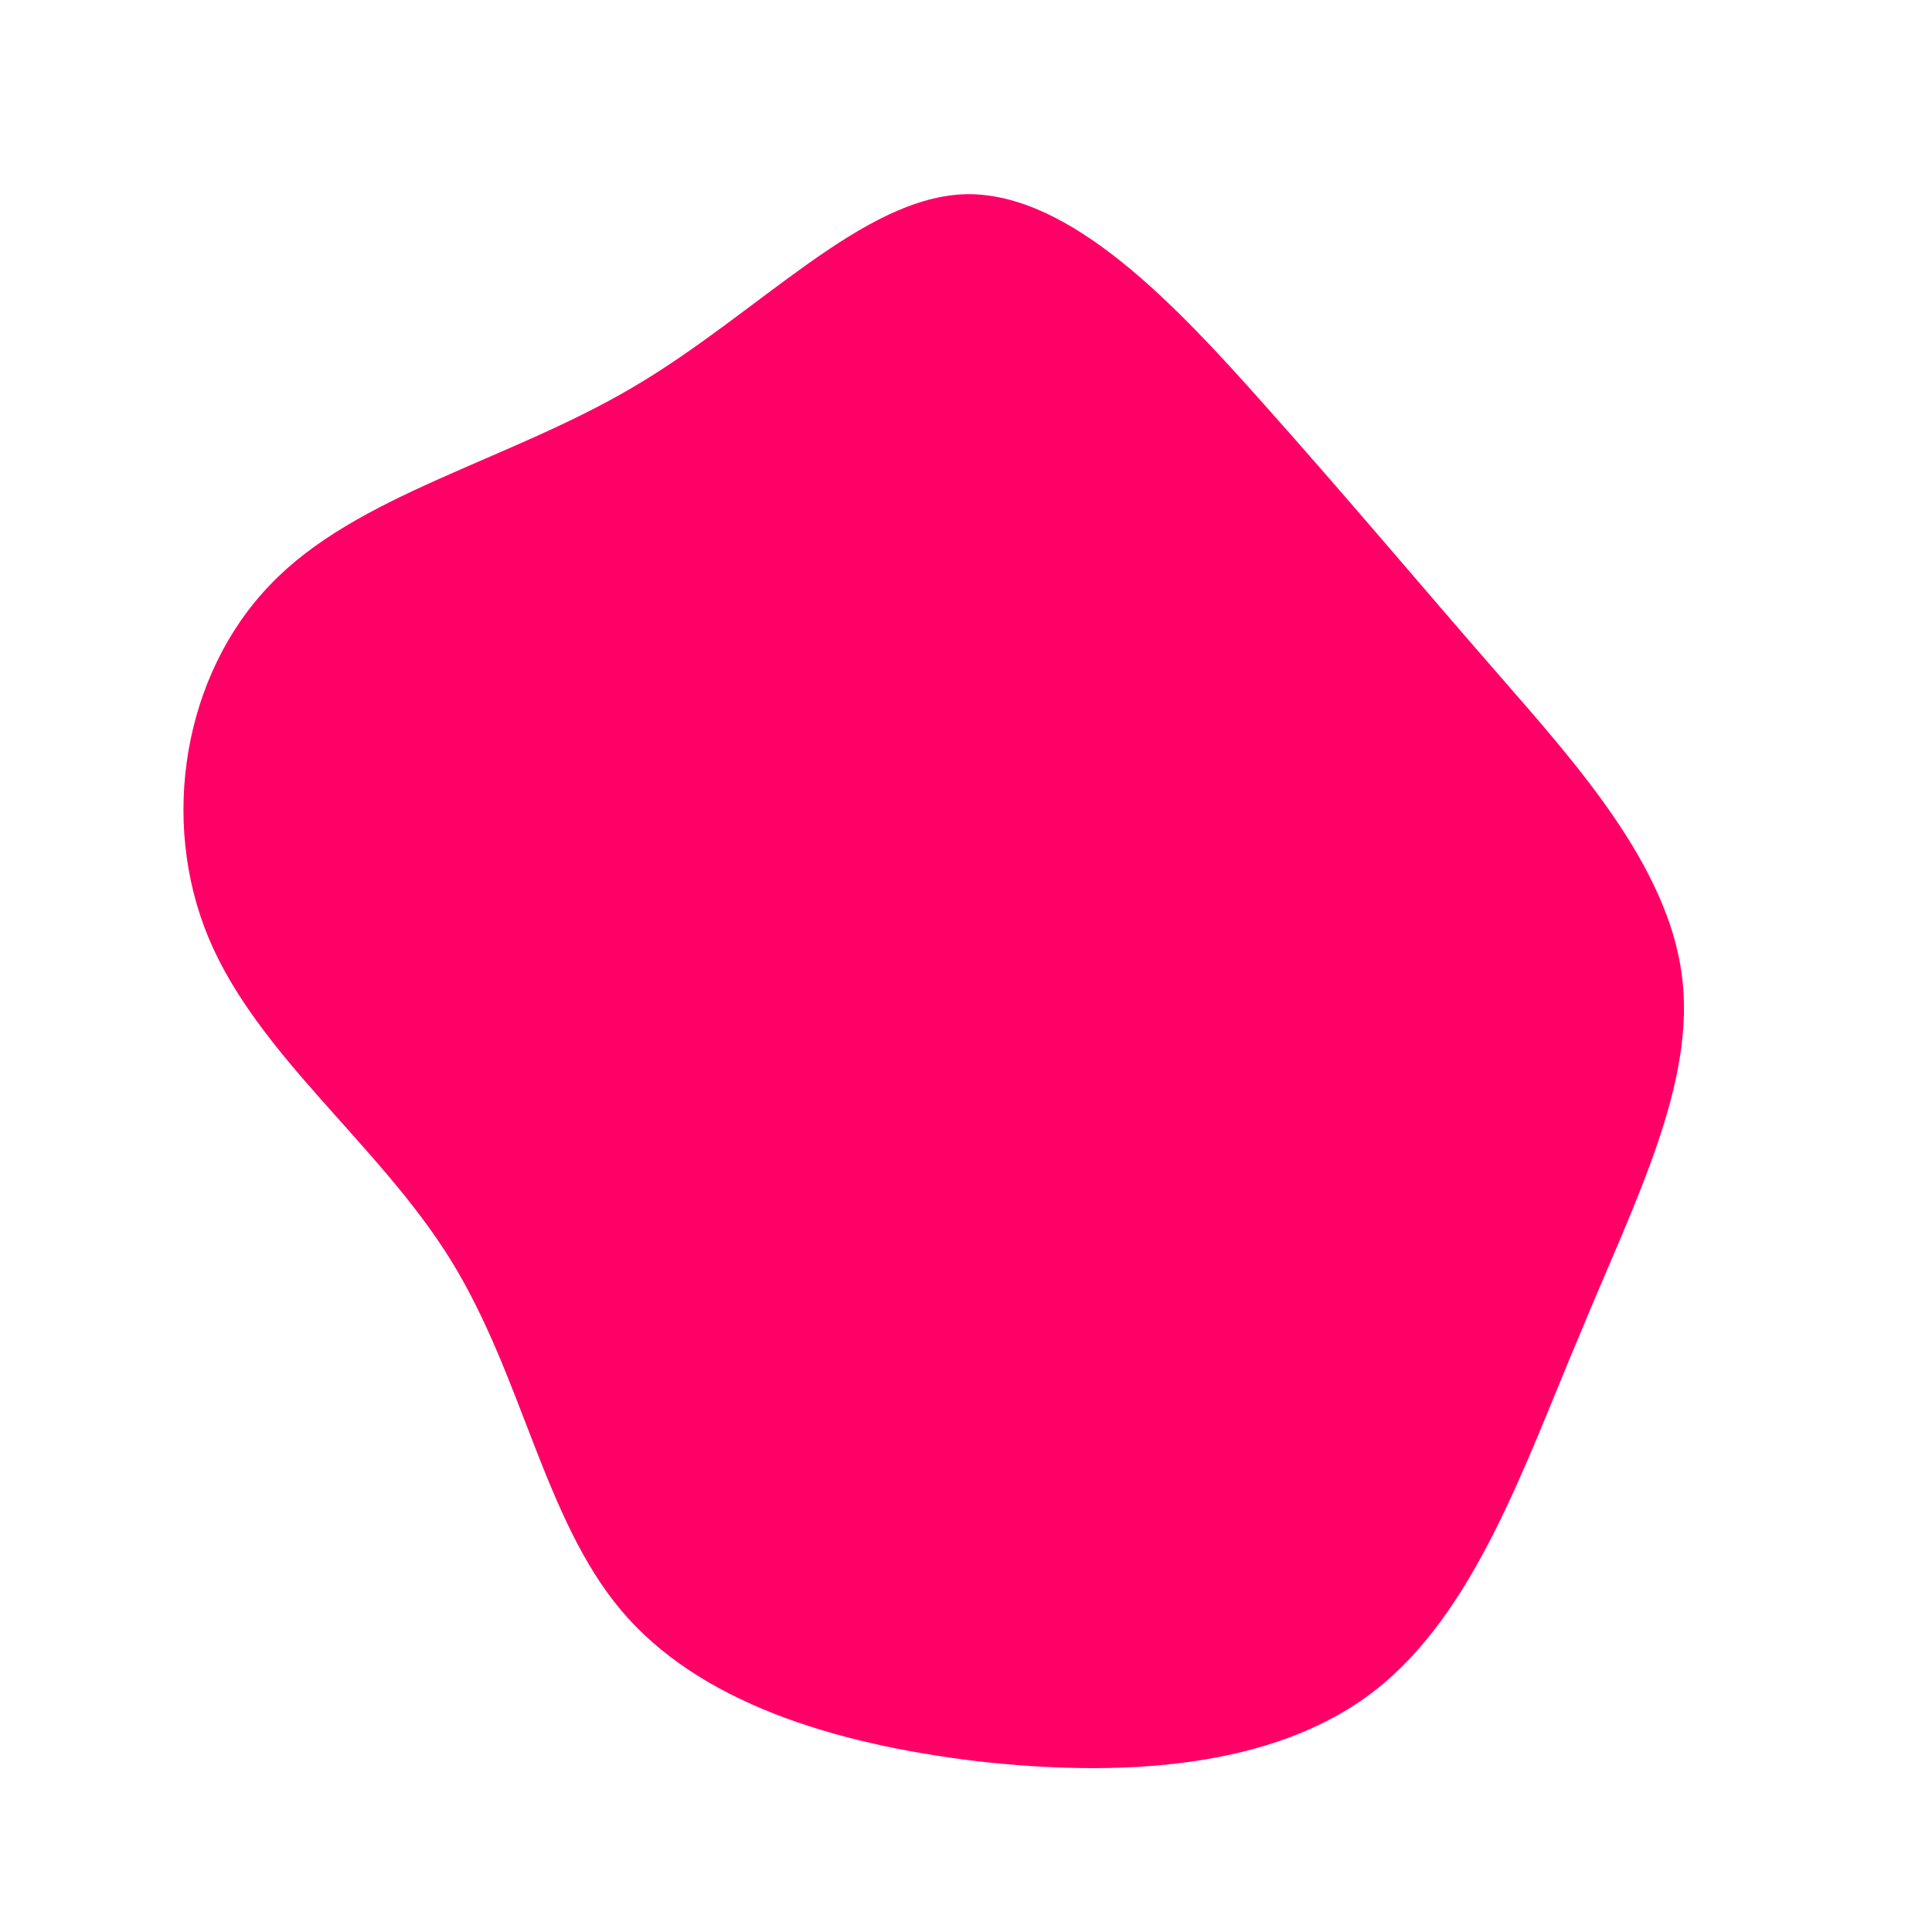 <?xml version="1.0" standalone="no"?>
<svg viewBox="0 0 200 200" xmlns="http://www.w3.org/2000/svg">
  <path fill="#FF0066" d="M30.8,-58.2C39.8,-48.1,46.9,-39.6,55.1,-30.2C63.3,-20.8,72.6,-10.4,74.1,0.9C75.6,12.1,69.3,24.2,63.6,38C57.8,51.7,52.7,67,42.2,75.1C31.7,83.2,15.8,84,1,82.3C-13.8,80.5,-27.7,76.2,-35.7,66.7C-43.7,57.2,-45.9,42.5,-53.3,30.5C-60.7,18.5,-73.3,9.3,-78.4,-2.9C-83.5,-15.1,-81,-30.2,-72,-39.5C-63.1,-48.8,-47.6,-52.2,-34.5,-59.9C-21.4,-67.6,-10.7,-79.7,0.1,-79.9C10.9,-80,21.8,-68.3,30.8,-58.2Z" transform="translate(100 100)" />
</svg>
